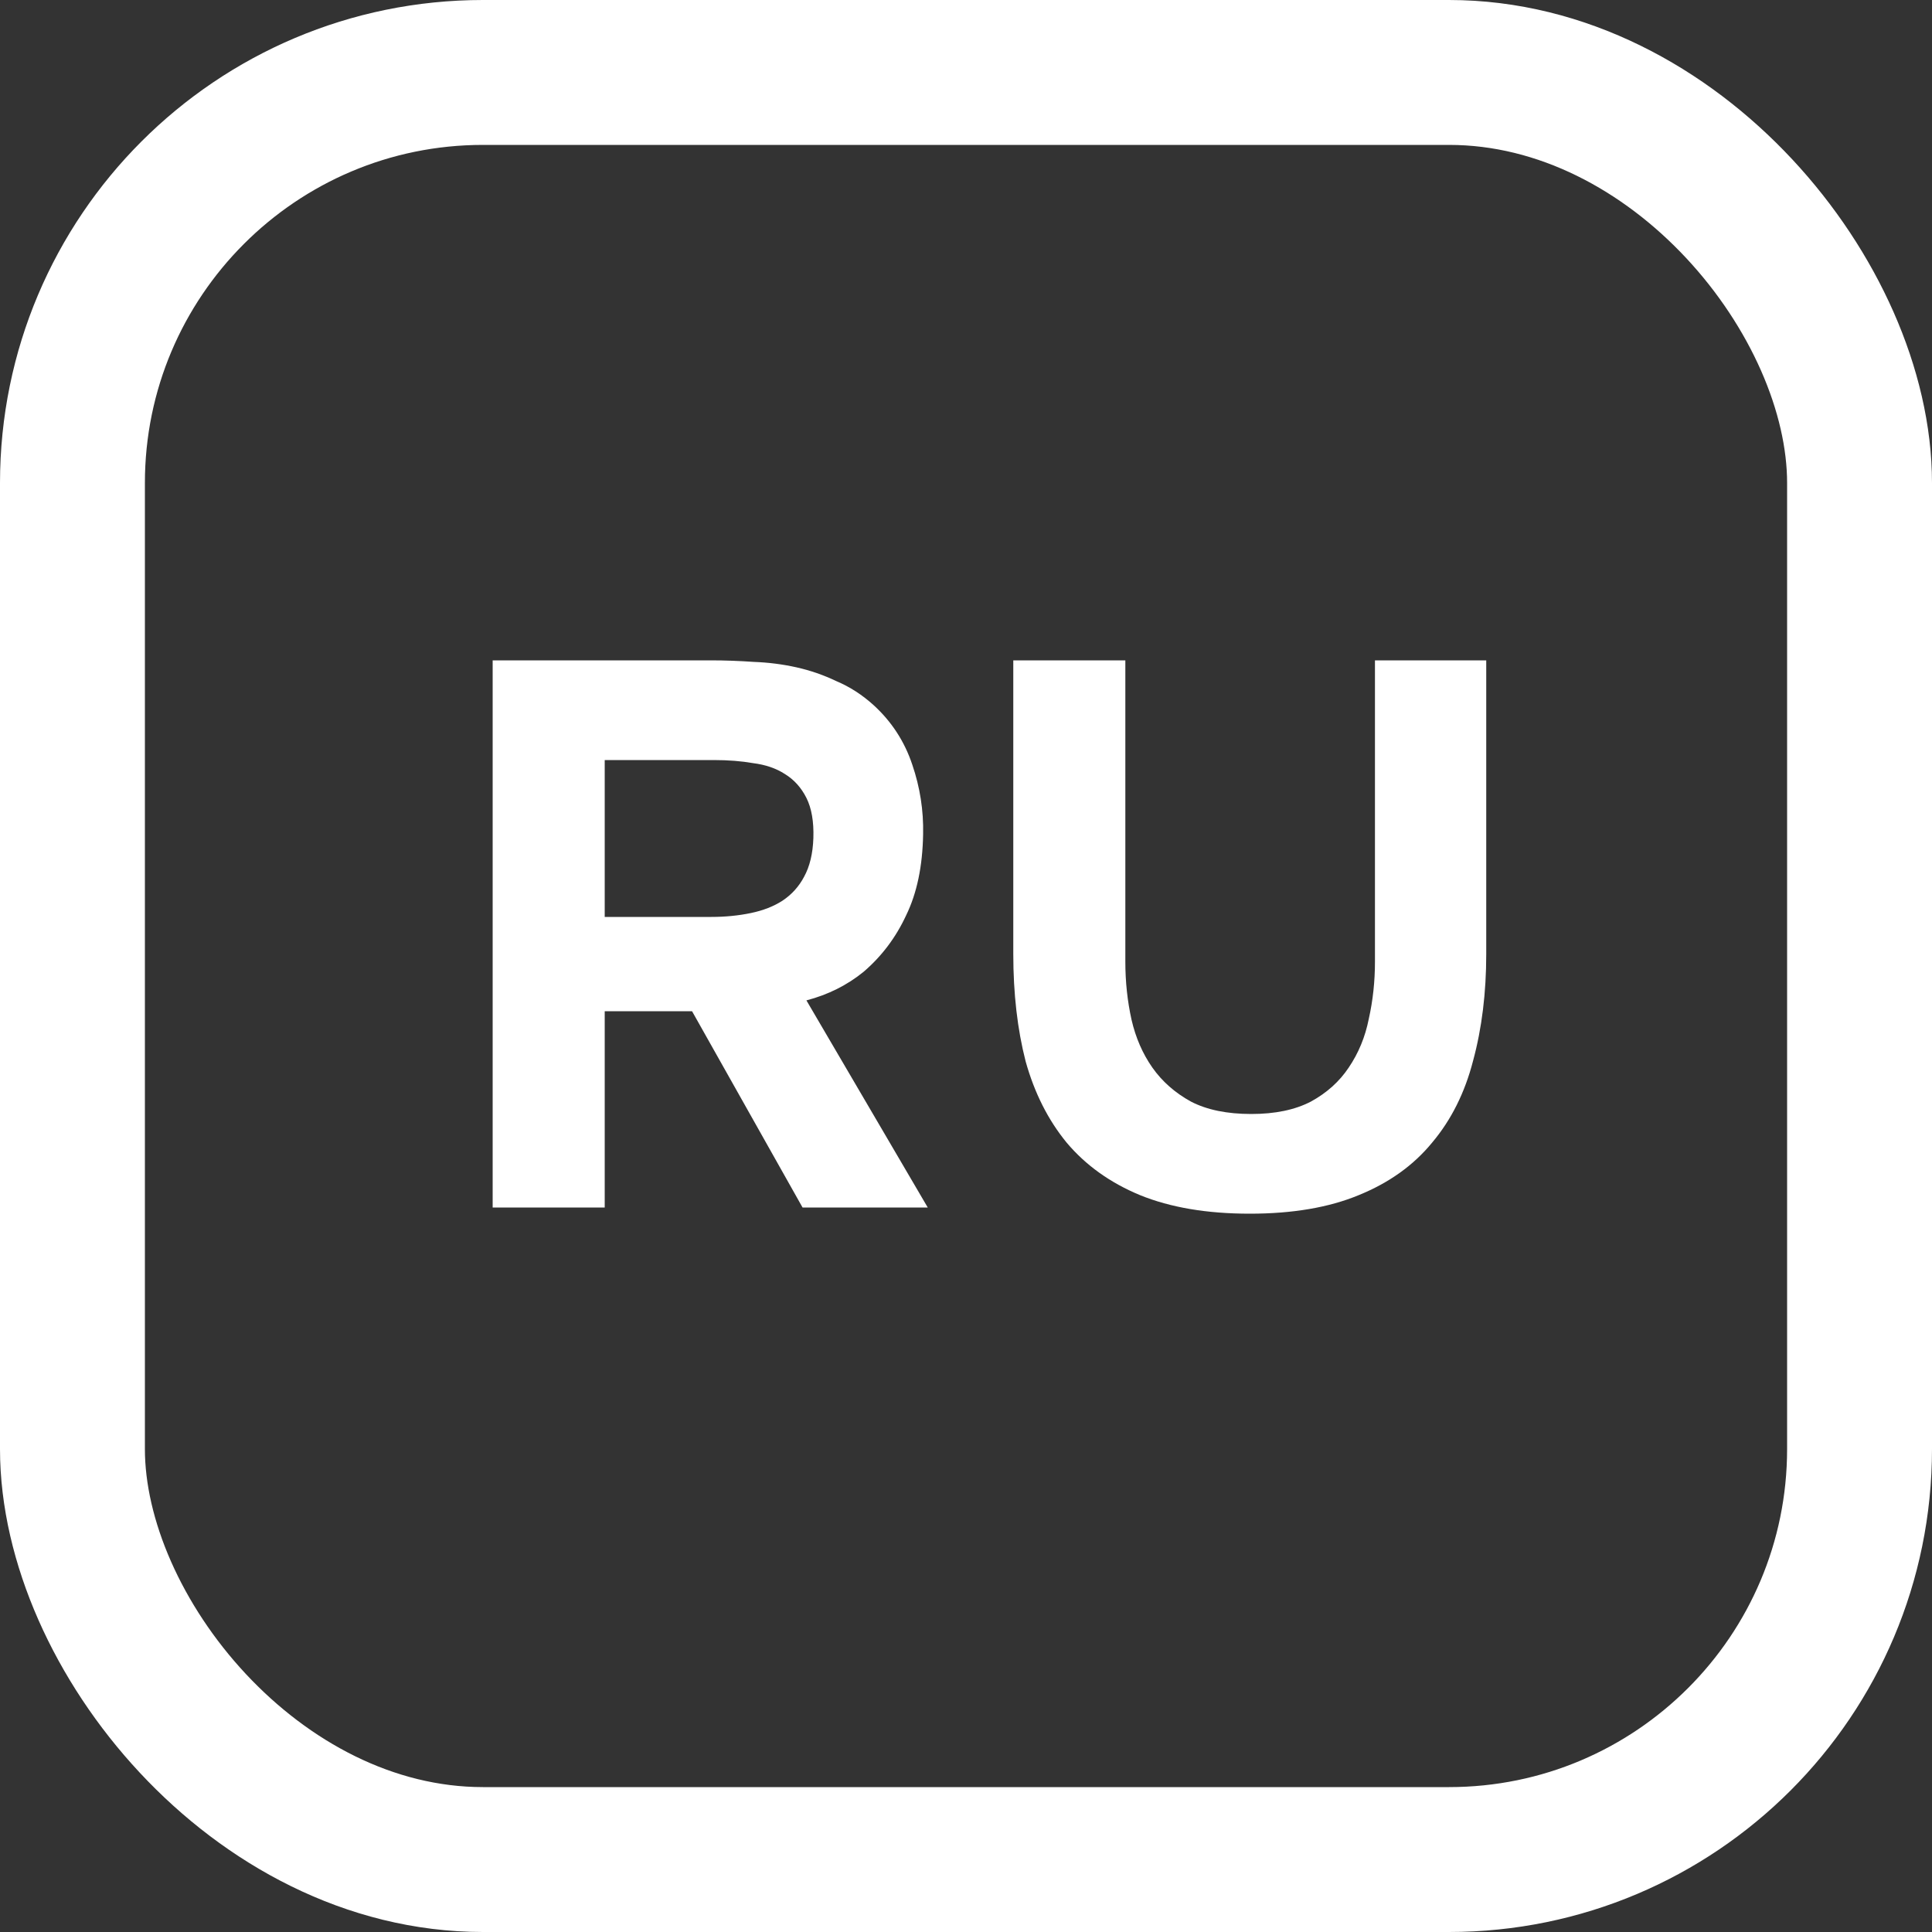 <svg width="40" height="40" viewBox="0 0 40 40" fill="none" xmlns="http://www.w3.org/2000/svg">
<rect x="0" y="0" width="40" height="40" fill="#333333" stroke="none"/>
<rect x="1.5" y="1.5" width="37" height="37" rx="8.5" stroke="white" stroke-width="3"/>
<path d="M14.712 13.672C15.011 13.672 15.309 13.683 15.608 13.704C15.907 13.715 16.2 13.752 16.488 13.816C16.776 13.88 17.053 13.976 17.32 14.104C17.597 14.221 17.853 14.387 18.088 14.6C18.461 14.941 18.728 15.352 18.888 15.832C19.048 16.301 19.123 16.781 19.112 17.272C19.101 17.933 18.984 18.493 18.76 18.952C18.547 19.411 18.253 19.8 17.88 20.12C17.539 20.397 17.144 20.595 16.696 20.712L19.208 25H16.616L14.328 20.936H12.52V25H10.2V13.672H14.712ZM14.728 18.984C15.016 18.984 15.288 18.957 15.544 18.904C15.8 18.851 16.019 18.765 16.2 18.648C16.392 18.52 16.541 18.355 16.648 18.152C16.765 17.939 16.829 17.672 16.84 17.352C16.851 17.011 16.803 16.733 16.696 16.52C16.589 16.307 16.44 16.141 16.248 16.024C16.067 15.907 15.848 15.832 15.592 15.8C15.347 15.757 15.075 15.736 14.776 15.736H12.52V18.984H14.728ZM25.875 25.128C24.99 25.128 24.233 25 23.603 24.744C22.985 24.488 22.478 24.125 22.083 23.656C21.699 23.187 21.417 22.627 21.235 21.976C21.065 21.315 20.979 20.573 20.979 19.752V13.672H23.299V19.912C23.299 20.328 23.342 20.728 23.427 21.112C23.513 21.485 23.657 21.816 23.859 22.104C24.062 22.392 24.329 22.627 24.659 22.808C24.99 22.979 25.406 23.064 25.907 23.064C26.398 23.064 26.809 22.979 27.139 22.808C27.47 22.627 27.731 22.392 27.923 22.104C28.126 21.805 28.265 21.469 28.339 21.096C28.425 20.712 28.467 20.317 28.467 19.912V13.672H30.771V19.752C30.771 20.552 30.681 21.288 30.499 21.96C30.329 22.621 30.046 23.187 29.651 23.656C29.267 24.125 28.761 24.488 28.131 24.744C27.513 25 26.761 25.128 25.875 25.128Z" fill="white"/>
</svg>
